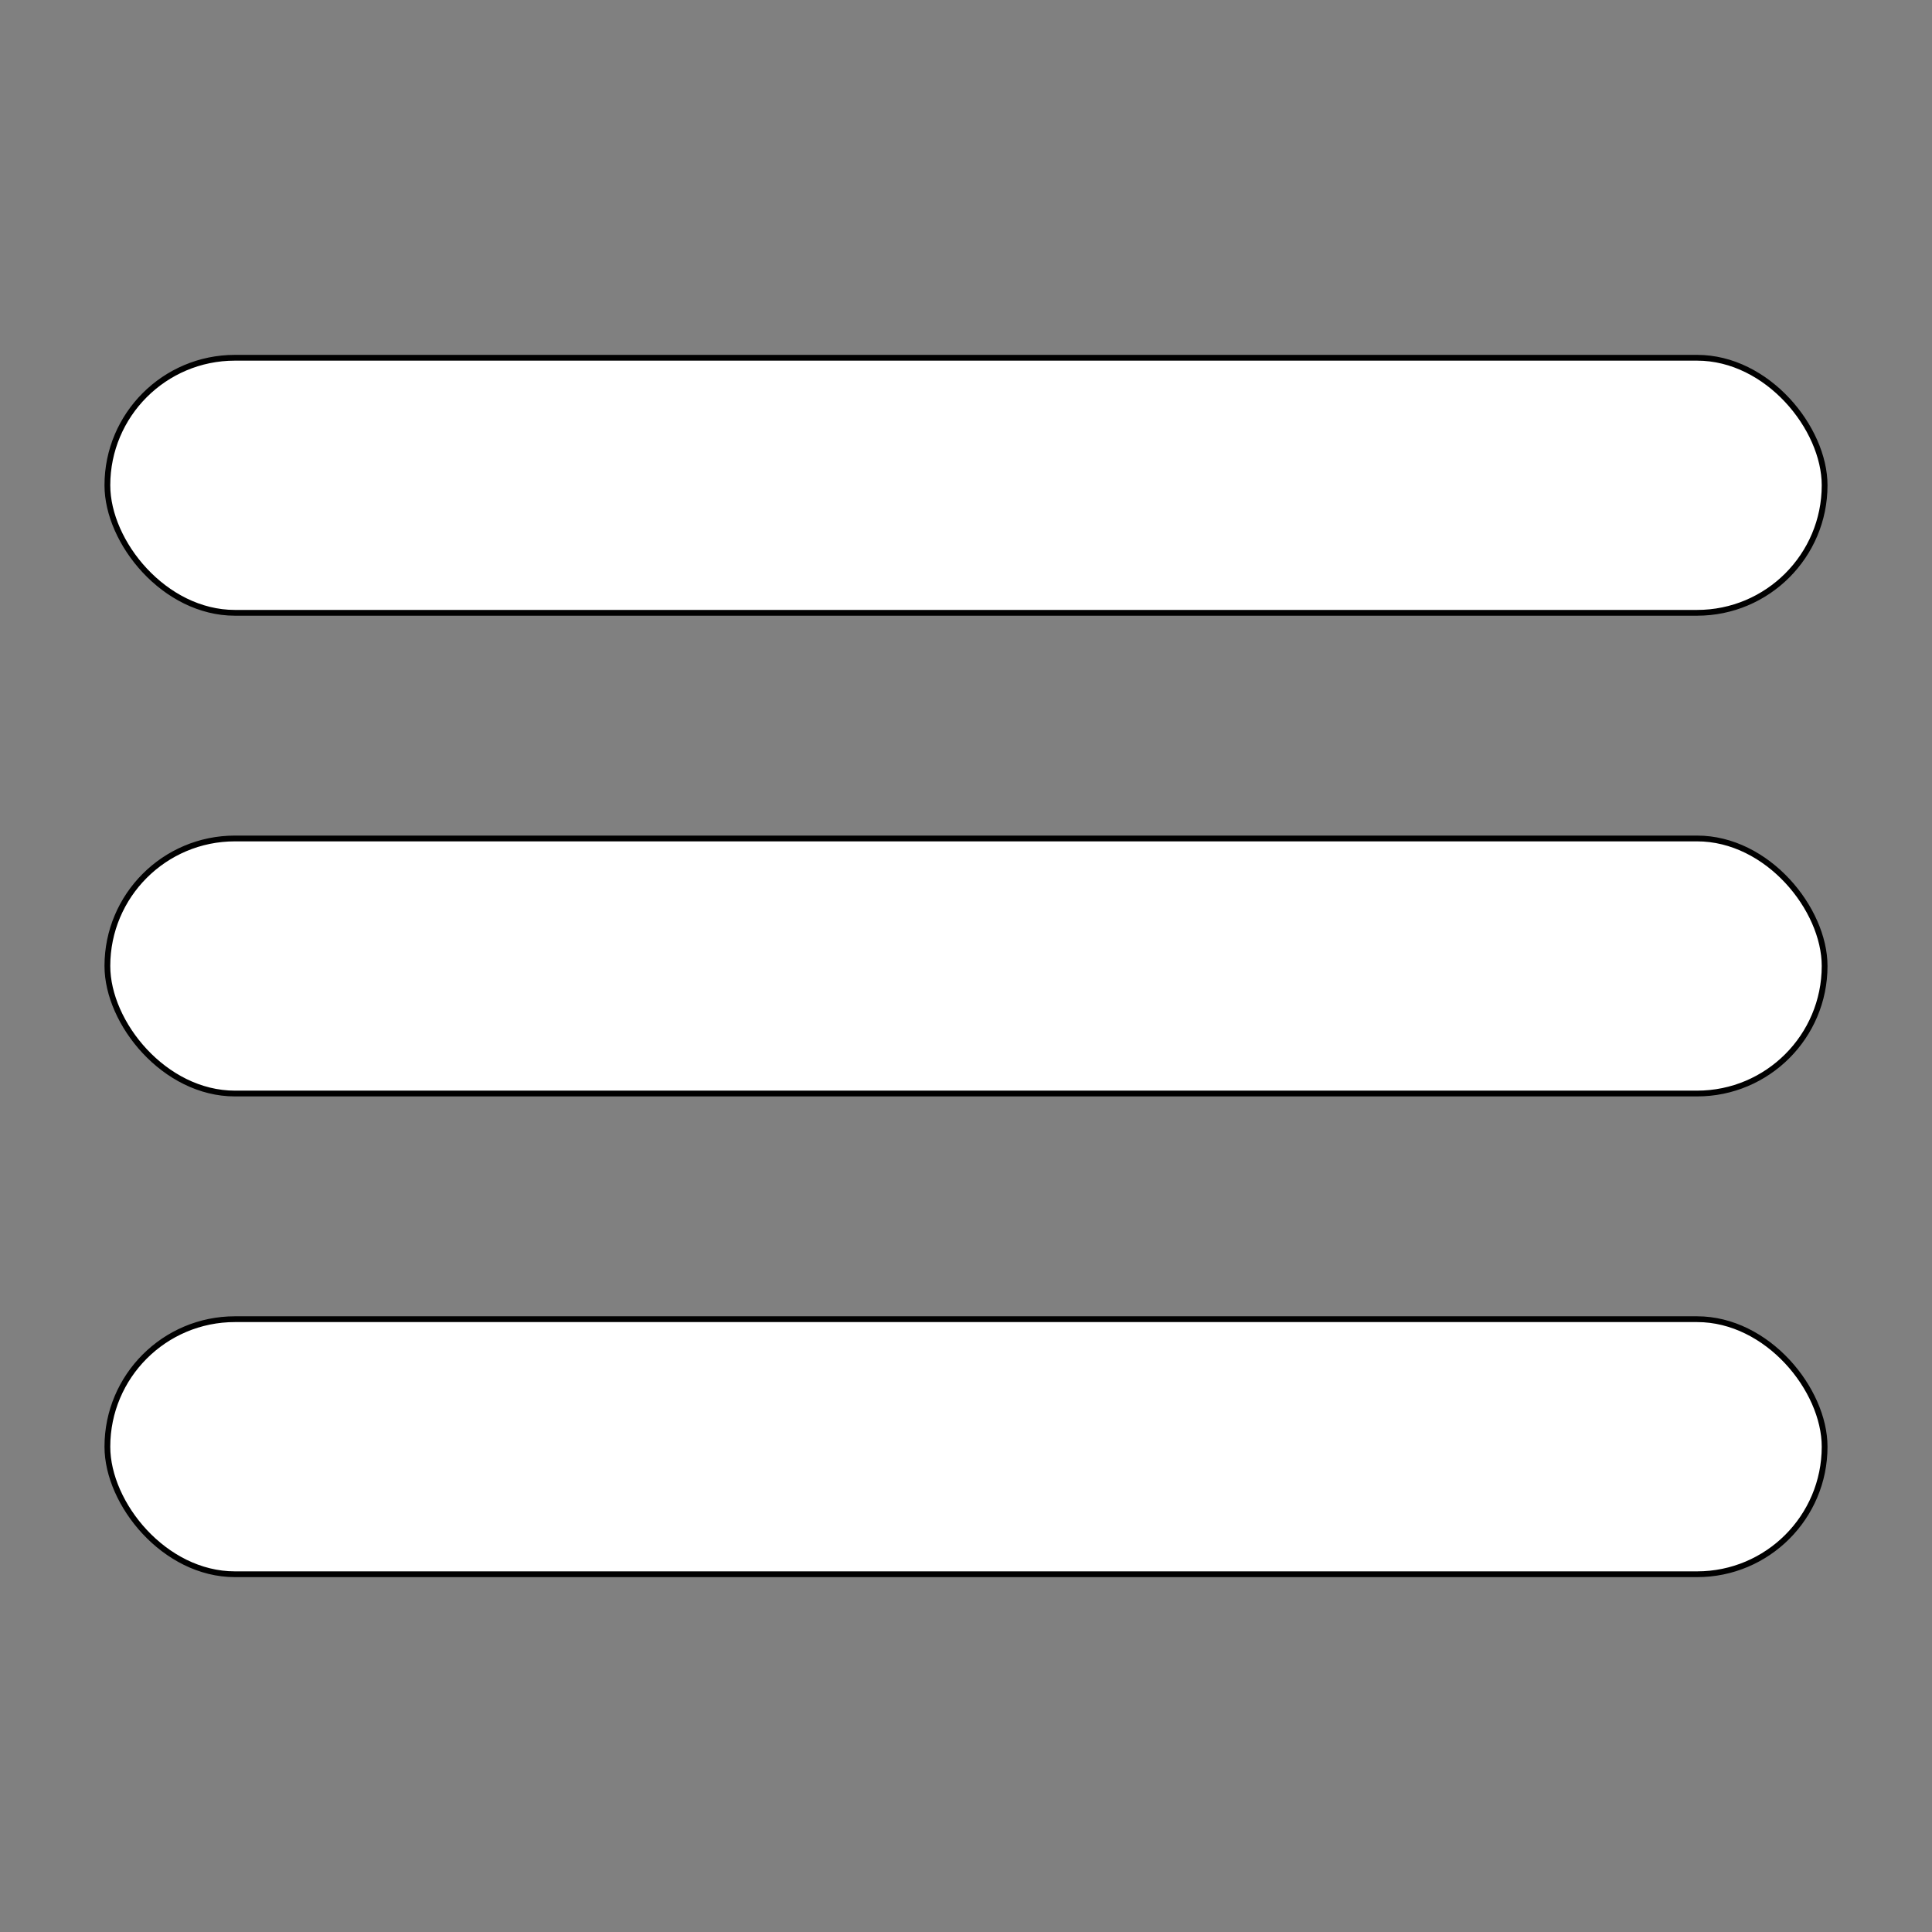 <?xml version="1.0" encoding="UTF-8" standalone="no"?>
<svg
   xmlns:dc="http://purl.org/dc/elements/1.1/"
   xmlns:cc="http://creativecommons.org/ns#"
   xmlns:rdf="http://www.w3.org/1999/02/22-rdf-syntax-ns#"
   xmlns:svg="http://www.w3.org/2000/svg"
   xmlns="http://www.w3.org/2000/svg"
   xmlns:sodipodi="http://sodipodi.sourceforge.net/DTD/sodipodi-0.dtd"
   xmlns:inkscape="http://www.inkscape.org/namespaces/inkscape"
   inkscape:version="1.0 (4035a4fb49, 2020-05-01)"
   sodipodi:docname="hamburger.svg"
   viewBox="0 0 682.667 682.667"
   height="682.667"
   width="682.667"
   id="svg833"
   version="1.1">
  <rect x="0" y="0" width="682.667" height="682.667" fill="#808080" stroke="none"/>
  <defs
     id="defs837" />
  <sodipodi:namedview
     inkscape:current-layer="g841"
     inkscape:window-maximized="1"
     inkscape:window-y="-9"
     inkscape:window-x="-9"
     inkscape:cy="378.00704"
     inkscape:cx="383.65346"
     inkscape:zoom="1.199707"
     showgrid="false"
     id="namedview835"
     inkscape:window-height="1001"
     inkscape:window-width="1920"
     inkscape:pageshadow="2"
     inkscape:pageopacity="0"
     guidetolerance="10"
     gridtolerance="10"
     objecttolerance="10"
     borderopacity="1"
     bordercolor="#666666"
     pagecolor="#ffffff" />
  <g
     id="g841"
     inkscape:label="Image"
     inkscape:groupmode="layer">
    <g
       transform="translate(0,18.938)"
       id="g1538">
      <rect
         style="fill:#ffffff;fill-opacity:1;stroke:#000000;stroke-width:2.041;stroke-opacity:1"
         id="rect847"
         width="606.78"
         height="90.122"
         x="37.944"
         y="107.476"
         ry="45.061" />
      <rect
         ry="45.061"
         y="277.334"
         x="37.944"
         height="90.122"
         width="606.78"
         id="rect847-5"
         style="fill:#ffffff;fill-opacity:1;stroke:#000000;stroke-width:2.041;stroke-opacity:1" />
      <rect
         ry="45.061"
         y="447.193"
         x="37.944"
         height="90.122"
         width="606.78"
         id="rect847-3"
         style="fill:#ffffff;fill-opacity:1;stroke:#000000;stroke-width:2.041;stroke-opacity:1" />
    </g>
  </g>
</svg>

